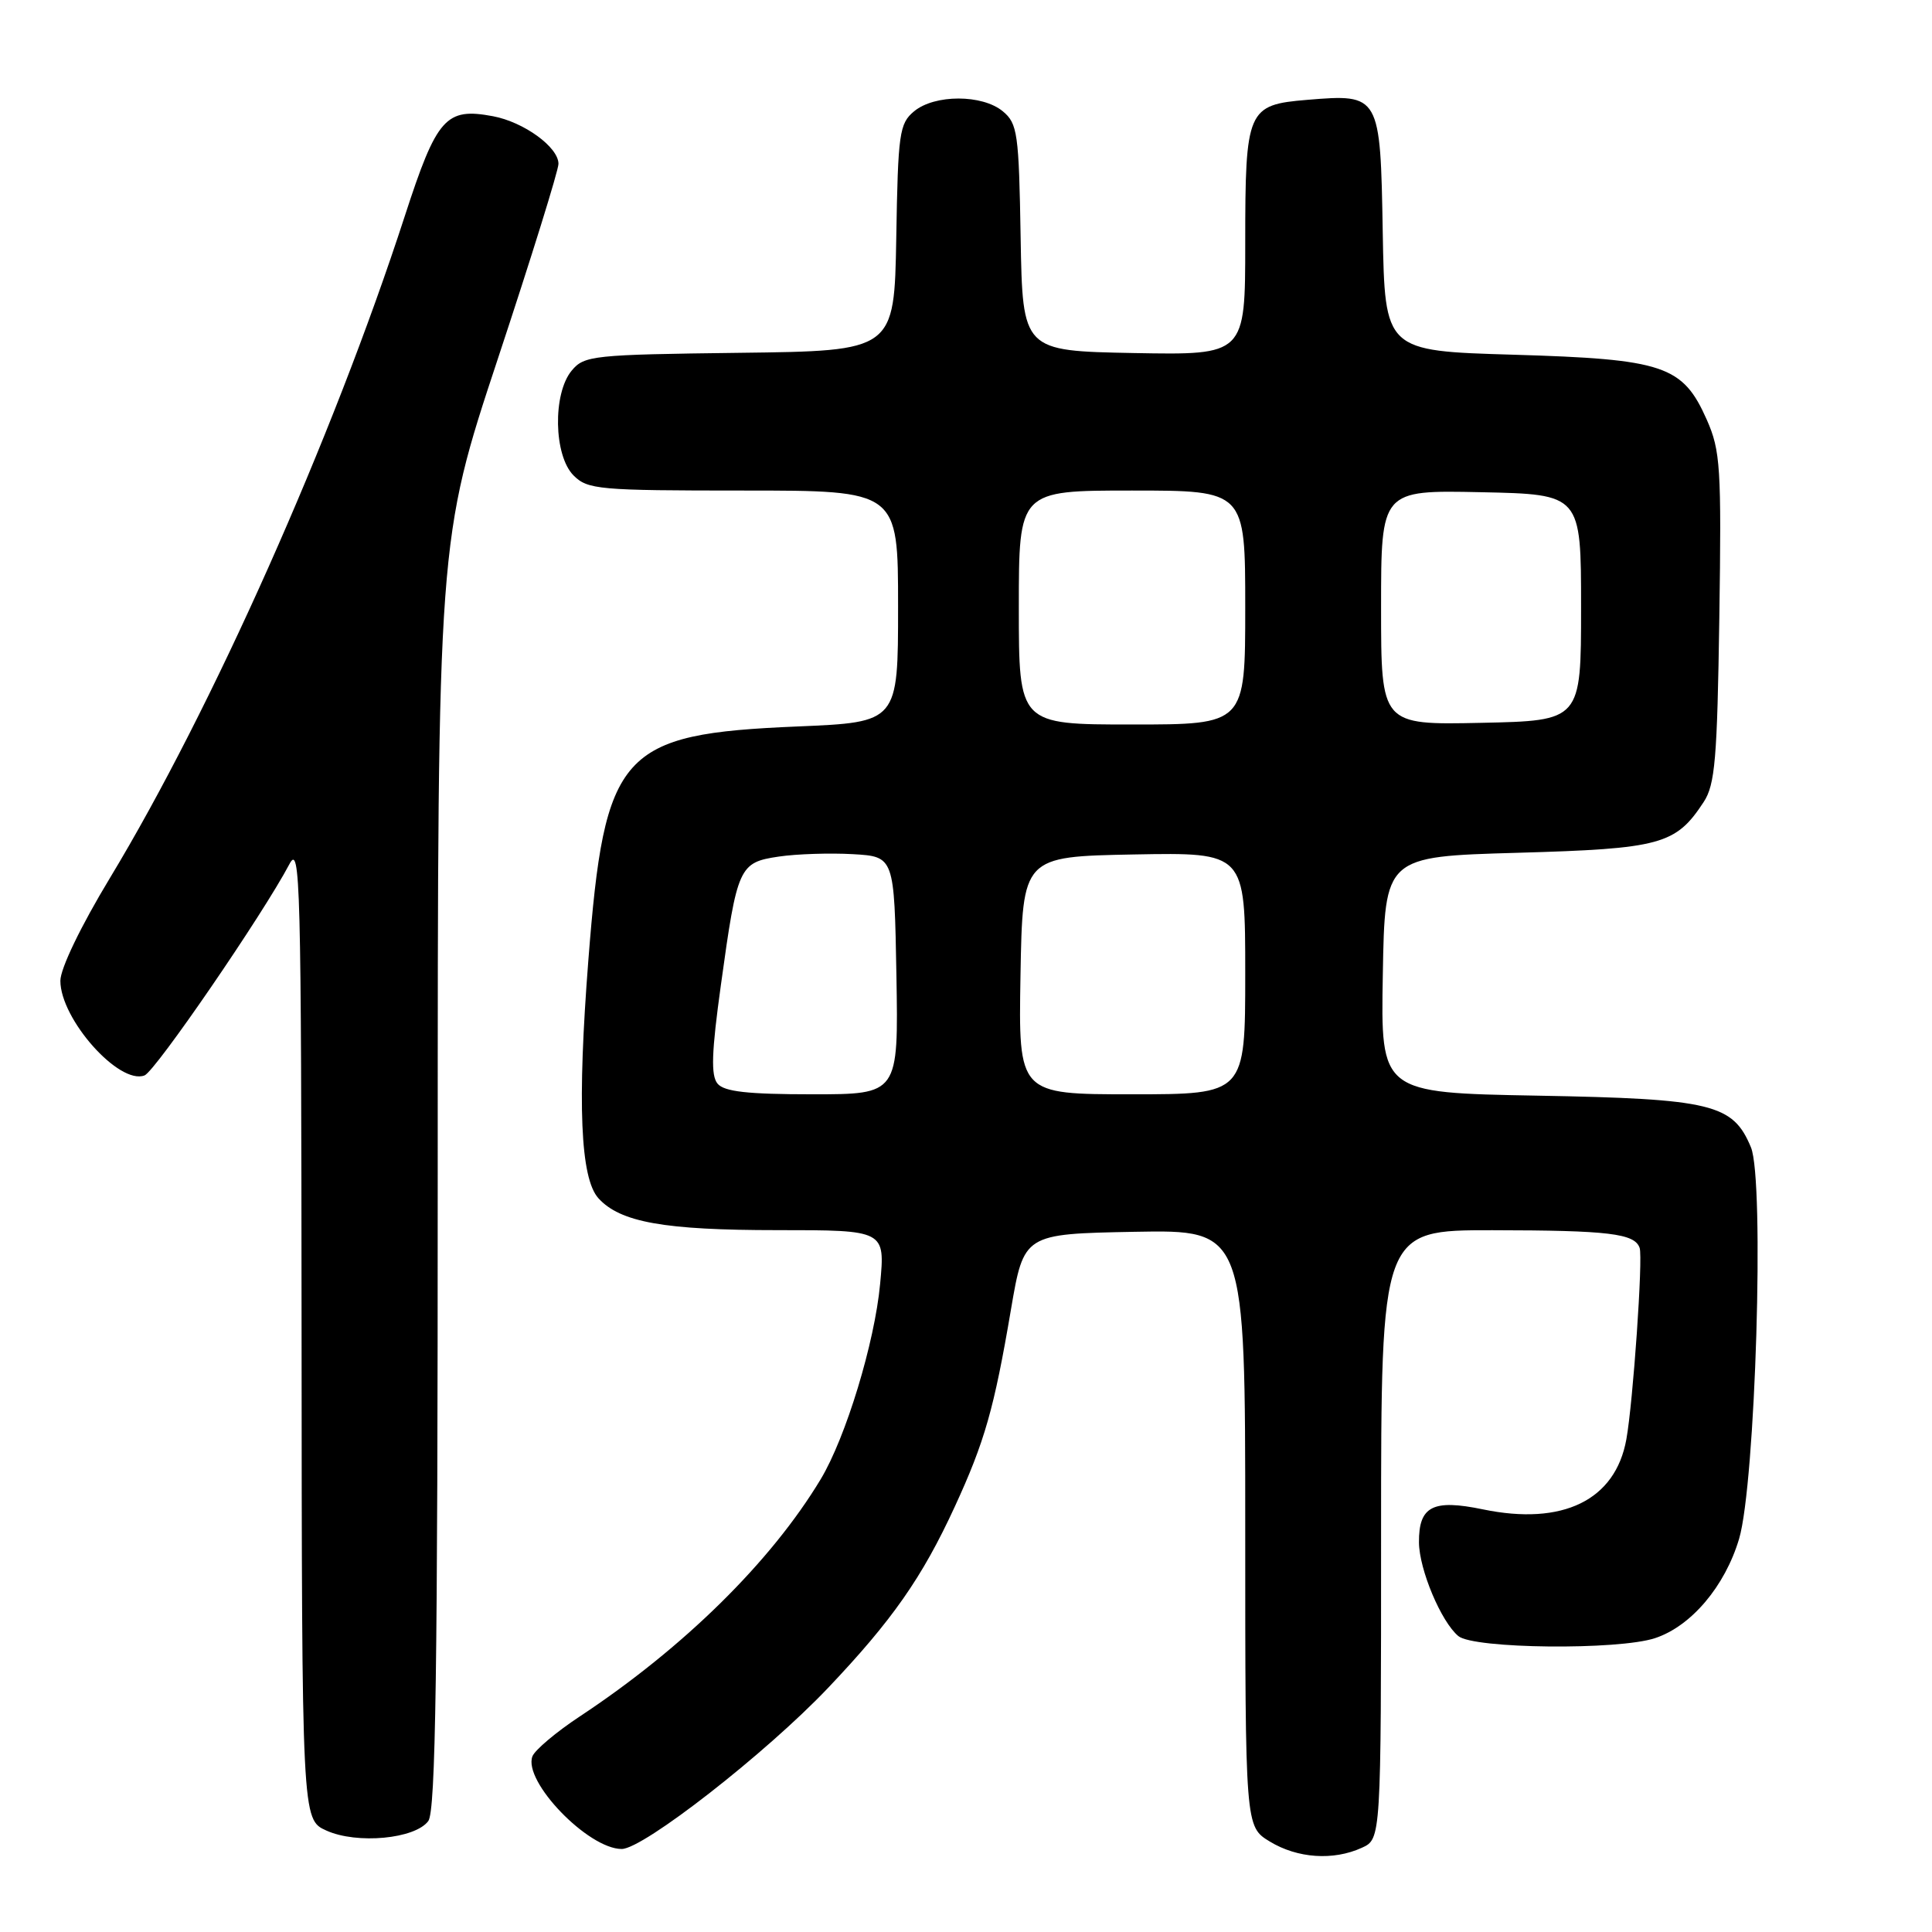 <?xml version="1.0" encoding="UTF-8" standalone="no"?>
<!DOCTYPE svg PUBLIC "-//W3C//DTD SVG 1.1//EN" "http://www.w3.org/Graphics/SVG/1.1/DTD/svg11.dtd" >
<svg xmlns="http://www.w3.org/2000/svg" xmlns:xlink="http://www.w3.org/1999/xlink" version="1.1" viewBox="0 0 256 256">
 <g >
 <path fill="currentColor"
d=" M 180.45 244.84 C 183.00 243.68 183.00 243.68 183.00 203.34 C 183.00 163.00 183.00 163.00 197.75 163.01 C 213.17 163.03 216.60 163.44 217.26 165.35 C 217.72 166.65 216.39 185.81 215.50 190.72 C 214.05 198.79 207.07 202.19 196.50 200.00 C 189.85 198.62 187.99 199.58 188.02 204.37 C 188.05 207.98 190.96 214.90 193.24 216.79 C 195.28 218.48 214.42 218.68 219.31 217.06 C 224.09 215.48 228.57 210.19 230.44 203.90 C 232.61 196.59 233.83 156.42 232.01 152.03 C 229.63 146.28 226.84 145.60 203.73 145.18 C 182.95 144.80 182.95 144.80 183.23 129.15 C 183.50 113.50 183.50 113.50 201.05 113.00 C 220.07 112.46 222.04 111.92 225.74 106.28 C 227.26 103.97 227.54 100.59 227.82 81.85 C 228.11 61.93 227.97 59.72 226.16 55.62 C 222.97 48.42 220.48 47.59 200.50 47.00 C 183.50 46.50 183.50 46.50 183.22 30.77 C 182.91 12.53 182.85 12.43 173.21 13.23 C 165.27 13.89 165.00 14.50 165.00 32.22 C 165.00 47.05 165.00 47.05 150.25 46.78 C 135.50 46.50 135.50 46.50 135.24 31.50 C 135.01 17.64 134.83 16.37 132.88 14.75 C 130.16 12.49 123.84 12.49 121.12 14.75 C 119.17 16.37 118.99 17.64 118.76 31.50 C 118.50 46.50 118.50 46.50 98.00 46.75 C 78.52 46.99 77.41 47.11 75.75 49.11 C 73.22 52.16 73.37 60.37 76.00 63.00 C 77.87 64.87 79.33 65.00 98.50 65.00 C 119.00 65.00 119.00 65.00 119.00 80.35 C 119.00 95.70 119.00 95.70 105.69 96.26 C 82.16 97.25 80.12 99.53 77.96 127.23 C 76.48 146.24 76.90 156.12 79.29 158.77 C 82.18 161.96 88.01 163.00 103.01 163.00 C 117.29 163.00 117.29 163.00 116.62 170.13 C 115.90 177.90 112.08 190.46 108.75 196.00 C 102.17 206.93 90.59 218.34 76.82 227.44 C 73.70 229.50 70.88 231.88 70.55 232.72 C 69.28 236.03 77.93 245.00 82.38 245.00 C 85.24 245.00 101.49 232.32 109.69 223.69 C 118.22 214.71 122.19 209.03 126.50 199.67 C 130.47 191.06 131.73 186.65 133.96 173.50 C 135.67 163.50 135.67 163.50 150.33 163.22 C 165.00 162.95 165.00 162.95 165.00 202.49 C 165.00 242.03 165.00 242.03 168.25 244.01 C 171.91 246.24 176.67 246.57 180.45 244.84 Z  M 56.75 241.30 C 57.73 239.99 58.00 221.25 58.00 155.61 C 58.00 71.60 58.00 71.60 66.00 47.44 C 70.40 34.15 74.00 22.57 74.00 21.71 C 74.00 19.50 69.42 16.17 65.32 15.40 C 59.07 14.23 57.88 15.57 53.64 28.62 C 44.07 58.08 28.08 93.98 14.56 116.35 C 10.70 122.73 8.00 128.34 8.00 129.96 C 8.00 135.03 15.78 143.79 19.15 142.50 C 20.59 141.94 34.86 121.13 38.35 114.50 C 39.79 111.74 39.92 116.72 39.96 176.30 C 40.00 241.10 40.00 241.10 43.25 242.56 C 47.30 244.39 54.99 243.67 56.75 241.30 Z  M 95.08 143.59 C 94.18 142.51 94.28 139.45 95.53 130.46 C 97.69 114.81 97.93 114.28 103.20 113.50 C 105.56 113.15 109.97 113.01 113.00 113.18 C 118.50 113.50 118.50 113.50 118.78 129.25 C 119.05 145.00 119.05 145.00 107.65 145.00 C 99.06 145.00 95.96 144.65 95.08 143.59 Z  M 135.22 129.25 C 135.50 113.50 135.50 113.50 150.25 113.22 C 165.00 112.95 165.00 112.95 165.00 128.97 C 165.00 145.00 165.00 145.00 149.97 145.00 C 134.95 145.00 134.95 145.00 135.22 129.25 Z  M 135.00 80.50 C 135.00 65.00 135.00 65.00 150.00 65.00 C 165.00 65.00 165.00 65.00 165.00 80.50 C 165.00 96.00 165.00 96.00 150.00 96.00 C 135.00 96.00 135.00 96.00 135.00 80.50 Z  M 183.00 80.50 C 183.00 64.94 183.00 64.94 196.25 65.22 C 209.50 65.50 209.50 65.50 209.50 80.50 C 209.50 95.50 209.50 95.50 196.25 95.78 C 183.00 96.06 183.00 96.06 183.00 80.50 Z "/>
</g>
</svg>
